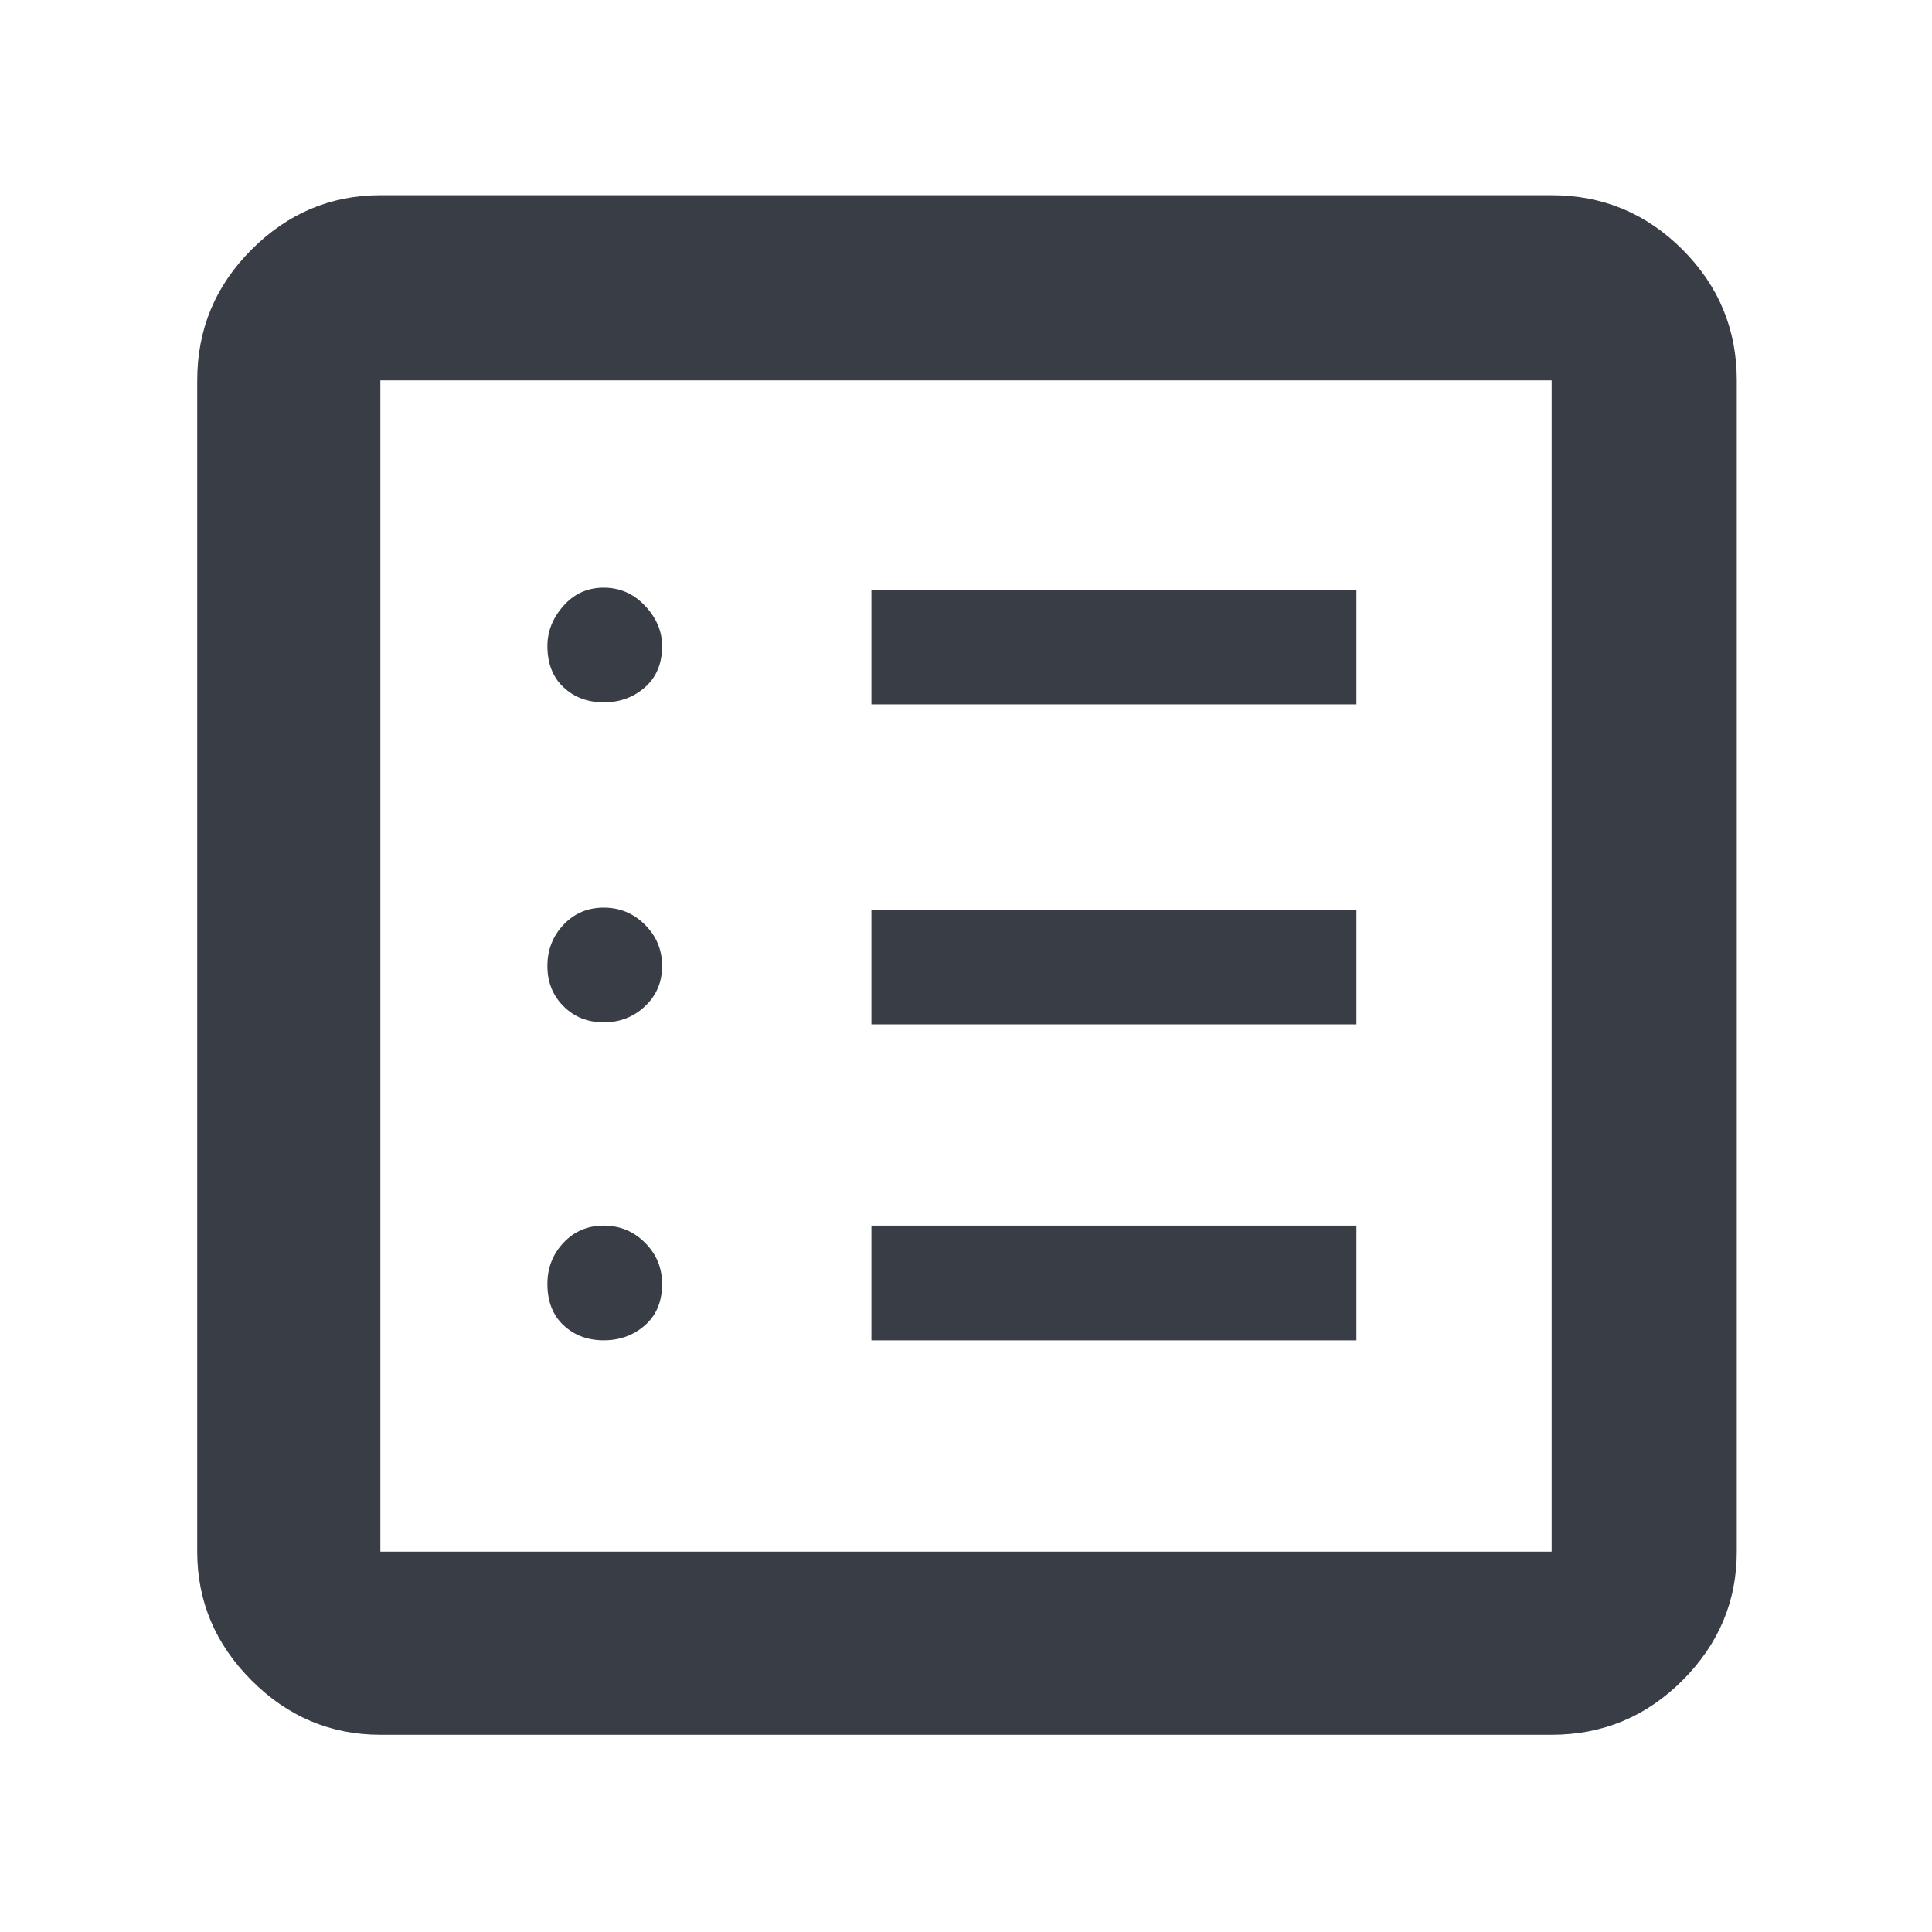 <svg fill='#393E46' xmlns="http://www.w3.org/2000/svg" height="48" width="48"><path d="M15 33.3q.6 0 1.025-.375.425-.375.425-1.025 0-.6-.425-1.025Q15.6 30.45 15 30.45q-.6 0-1 .425t-.4 1.025q0 .65.4 1.025.4.375 1 .375Zm0-7.9q.6 0 1.025-.4.425-.4.425-1t-.425-1.025Q15.6 22.55 15 22.55q-.6 0-1 .425T13.6 24q0 .6.4 1t1 .4Zm0-7.95q.6 0 1.025-.375.425-.375.425-1.025 0-.55-.425-1Q15.6 14.6 15 14.6q-.6 0-1 .45t-.4 1q0 .65.4 1.025.4.375 1 .375Zm6.65 15.85H33.7v-2.85H21.65Zm0-7.85H33.7V22.6H21.65Zm0-7.95H33.7v-2.85H21.65ZM9.45 43.1q-1.85 0-3.2-1.35t-1.35-3.2V9.45q0-1.9 1.35-3.25t3.2-1.35h29.1q1.9 0 3.25 1.35t1.35 3.25v29.1q0 1.85-1.35 3.2t-3.25 1.35Zm0-4.55h29.1V9.45H9.45v29.1Zm0-29.1v29.1-29.1Z"/></svg>